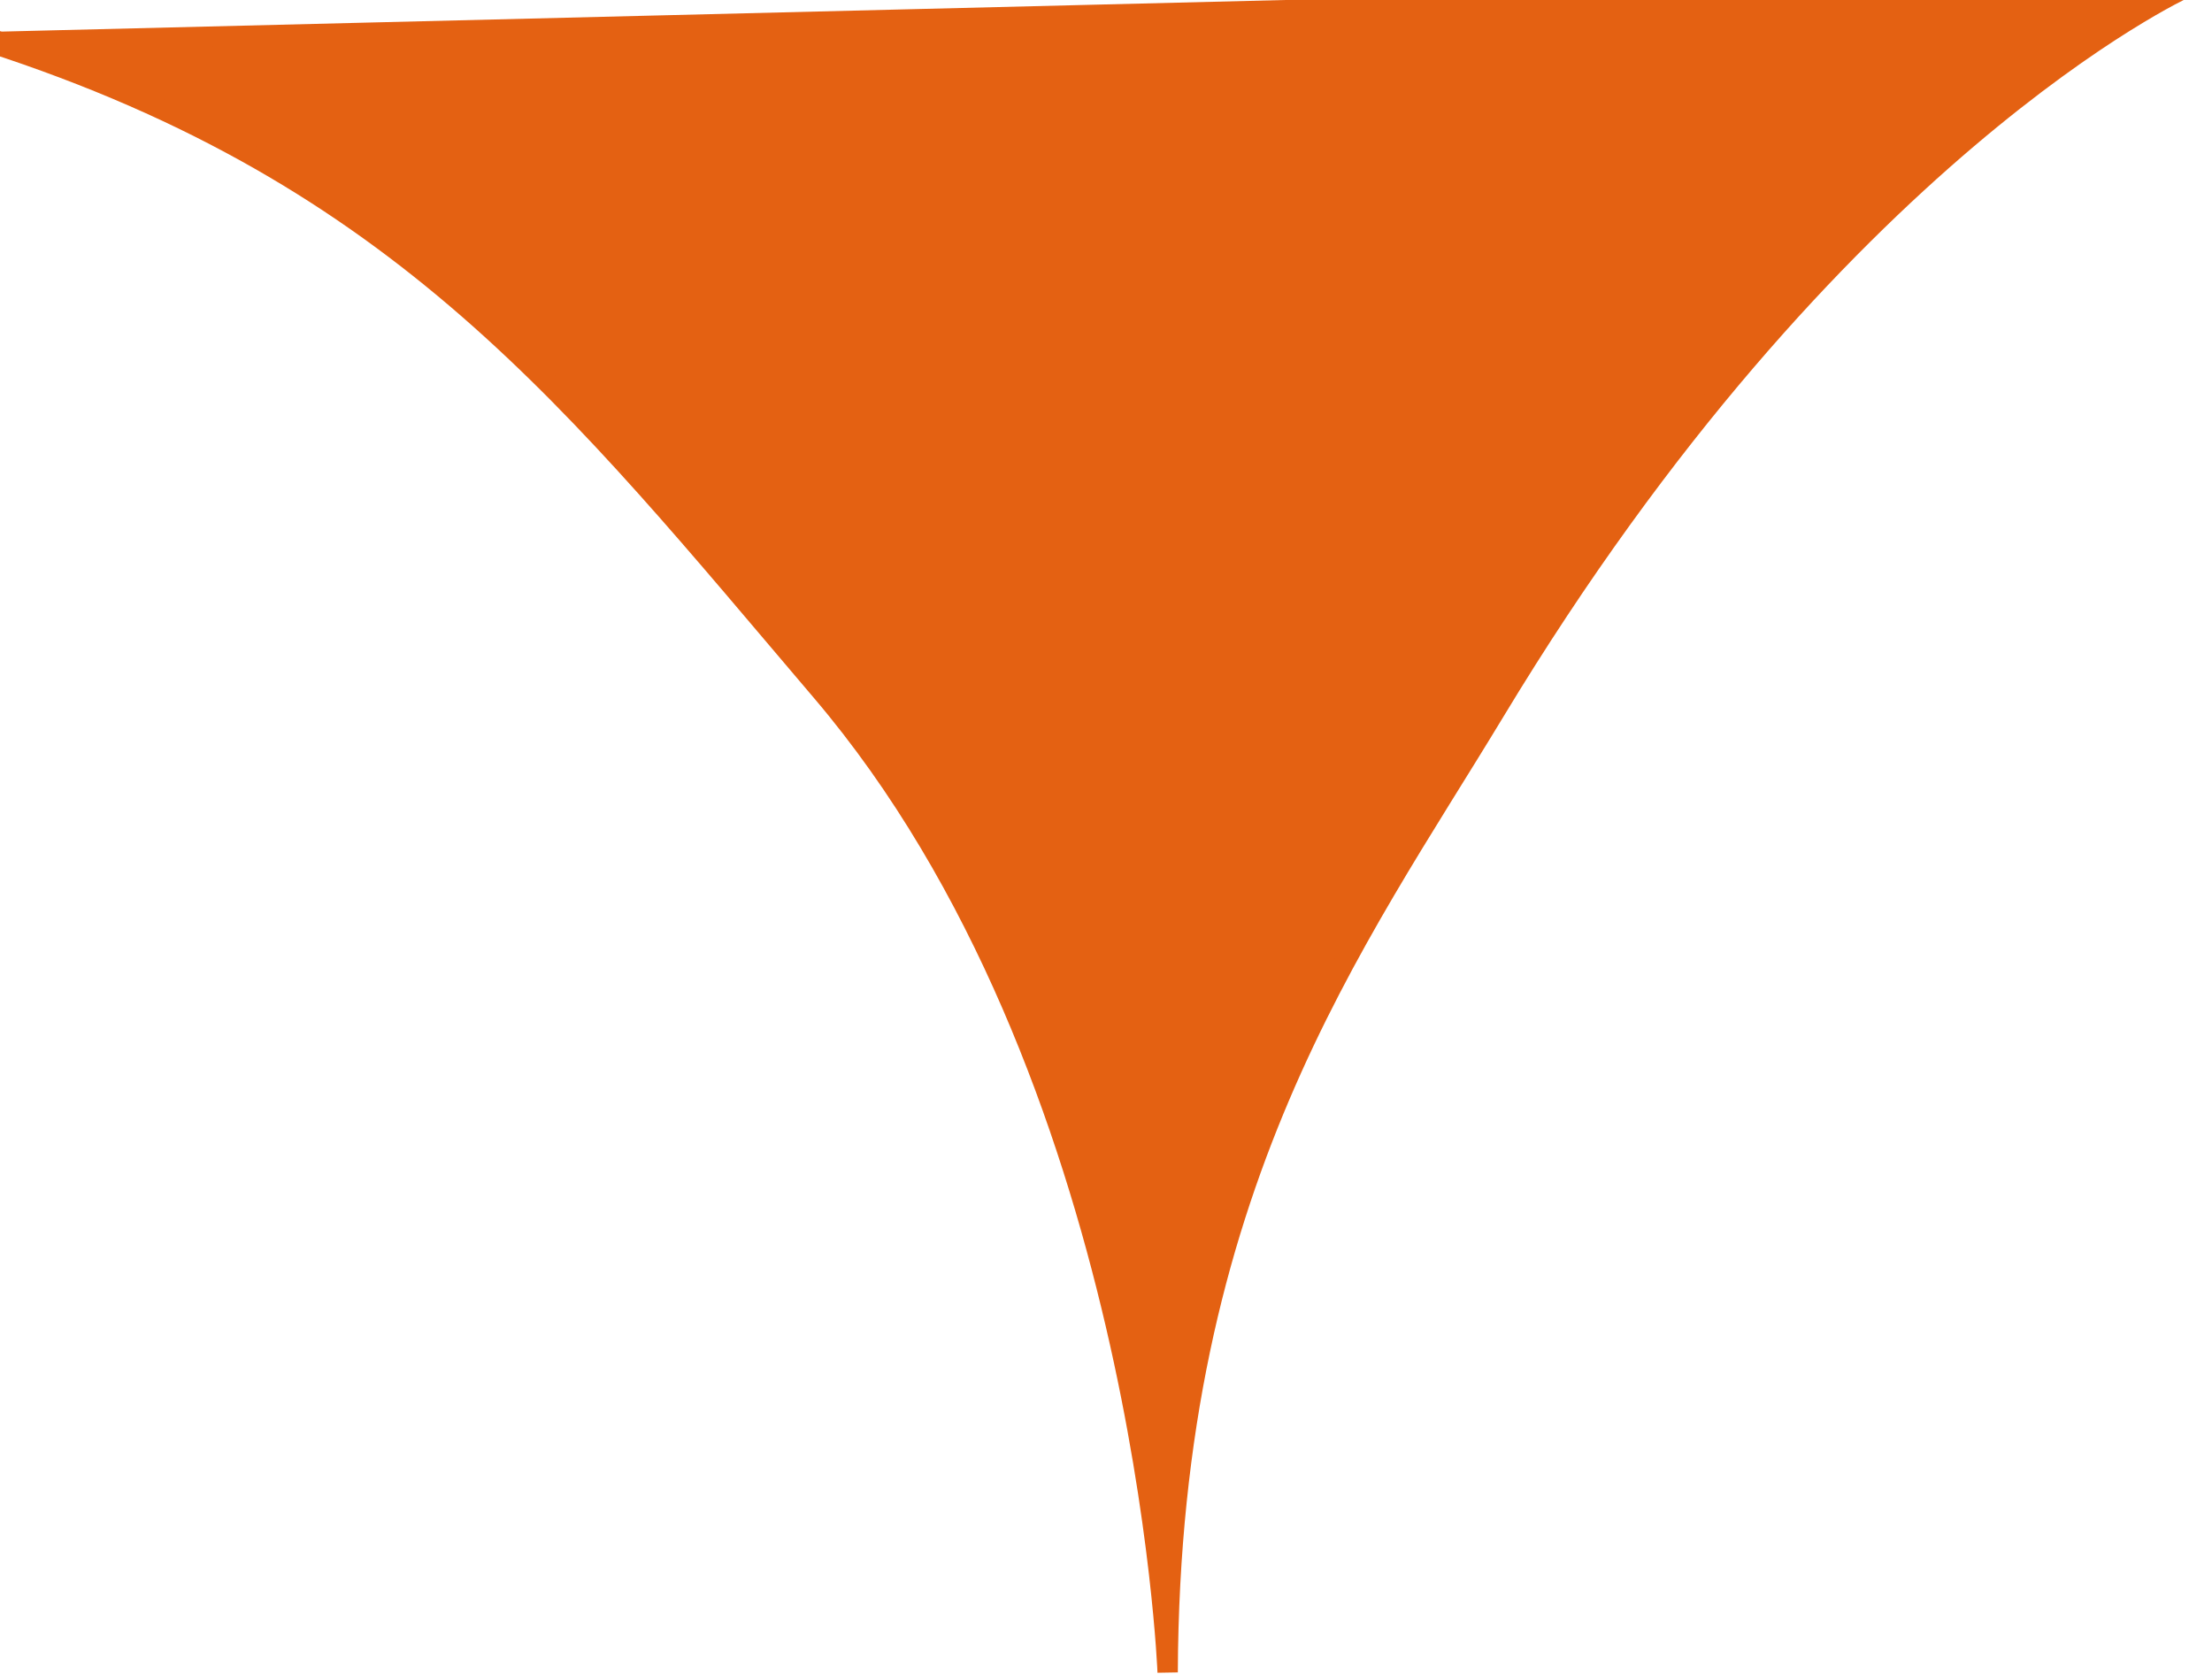 <svg width="25" height="18.921" viewBox="0 0 33.061 18.938" xmlns="http://www.w3.org/2000/svg"><path d="M32.657-3.221s-5.237 2.4-10.315 10.81c-2.087 3.455-4.86 7.112-4.89 14.365h0s-.35-8.999-5.171-14.662C8.598 2.967 6.016-.412-.166-2.413c-.136-.045.4-.005 0 0z" fill="#e46112" stroke="#e46112" stroke-width=".304"/></svg>